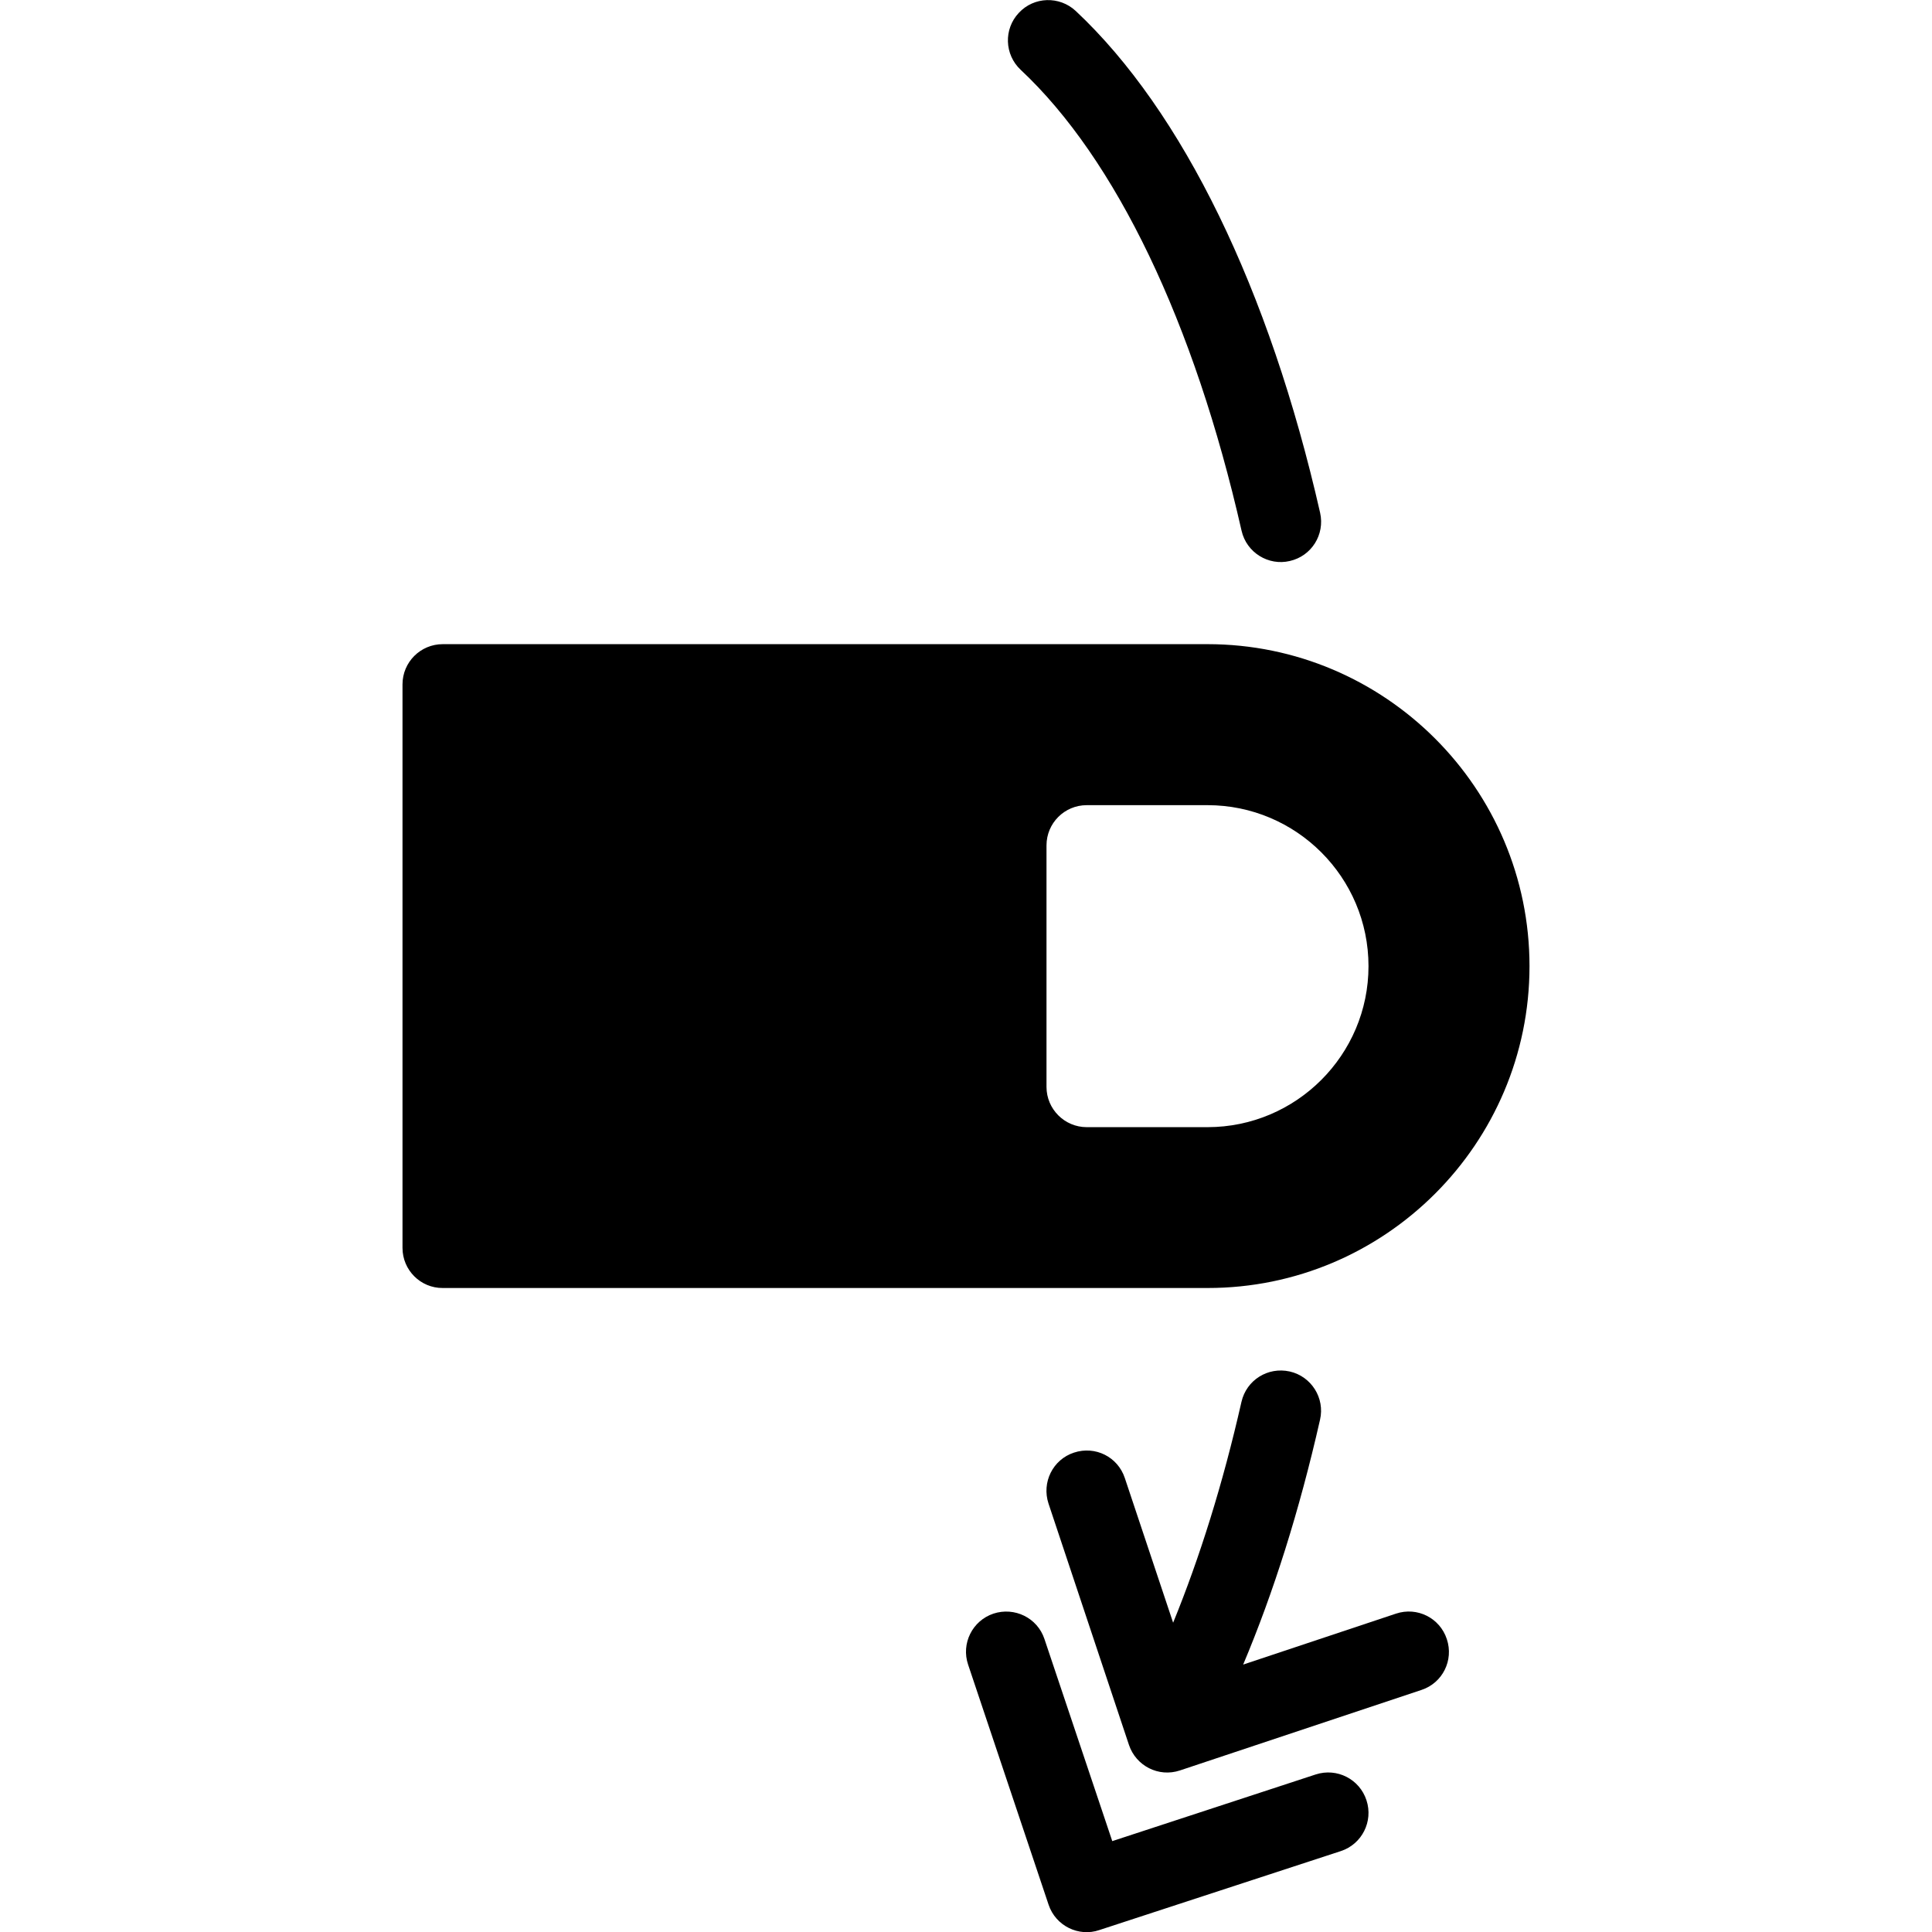 <?xml version="1.0" encoding="utf-8"?>
<!-- Generator: Adobe Illustrator 19.2.1, SVG Export Plug-In . SVG Version: 6.00 Build 0)  -->
<svg version="1.1" xmlns="http://www.w3.org/2000/svg" xmlns:xlink="http://www.w3.org/1999/xlink" x="0px" y="0px" width="24px"
	 height="24px" viewBox="0 0 24 24" enable-background="new 0 0 24 24" xml:space="preserve">
<g id="Filled_Icon">
	<g>
		<path d="M19,12.002c0-2.207-1.795-4-4-4H5.5c-0.276,0-0.5,0.223-0.5,0.5v7c0,0.275,0.224,0.5,0.5,0.498H15
			C17.205,16.002,19,14.207,19,12.002z M13,13.502v-3c0-0.277,0.224-0.5,0.5-0.5H15c1.103,0,2,0.896,2,2c0,1.102-0.897,2-2,2h-1.5
			C13.224,14.002,13,13.777,13,13.502z"/>
		<path d="M16.344,22.043l-2.527,0.828l-0.843-2.512c-0.088-0.262-0.371-0.4-0.633-0.314c-0.262,0.088-0.403,0.371-0.315,0.633
			l1,2.983c0.089,0.266,0.377,0.402,0.63,0.315l3-0.981c0.263-0.086,0.405-0.369,0.319-0.631
			C16.89,22.102,16.609,21.957,16.344,22.043z"/>
		<path d="M15.423,6.592c0.062,0.275,0.337,0.439,0.599,0.377c0.27-0.061,0.438-0.328,0.377-0.599
			c-0.631-2.778-1.709-4.991-3.036-6.234c-0.202-0.188-0.519-0.179-0.707,0.024c-0.189,0.201-0.179,0.517,0.023,0.707
			C13.861,1.973,14.836,4.006,15.423,6.592z"/>
		<path d="M17.342,20.045l-1.899,0.633c0.376-0.892,0.698-1.908,0.955-3.042c0.062-0.268-0.107-0.538-0.377-0.599
			c-0.272-0.06-0.537,0.107-0.599,0.377c-0.232,1.023-0.519,1.935-0.849,2.744l-0.6-1.797c-0.087-0.263-0.367-0.404-0.632-0.316
			c-0.262,0.086-0.403,0.369-0.316,0.633l1,3c0.087,0.257,0.366,0.404,0.633,0.315l3-1c0.262-0.086,0.403-0.369,0.315-0.631
			C17.887,20.099,17.605,19.957,17.342,20.045z"/>
	</g>
</g>
<g id="Invisible_Shape">
	<rect fill="none" width="24" height="24"/>
</g>
</svg>
